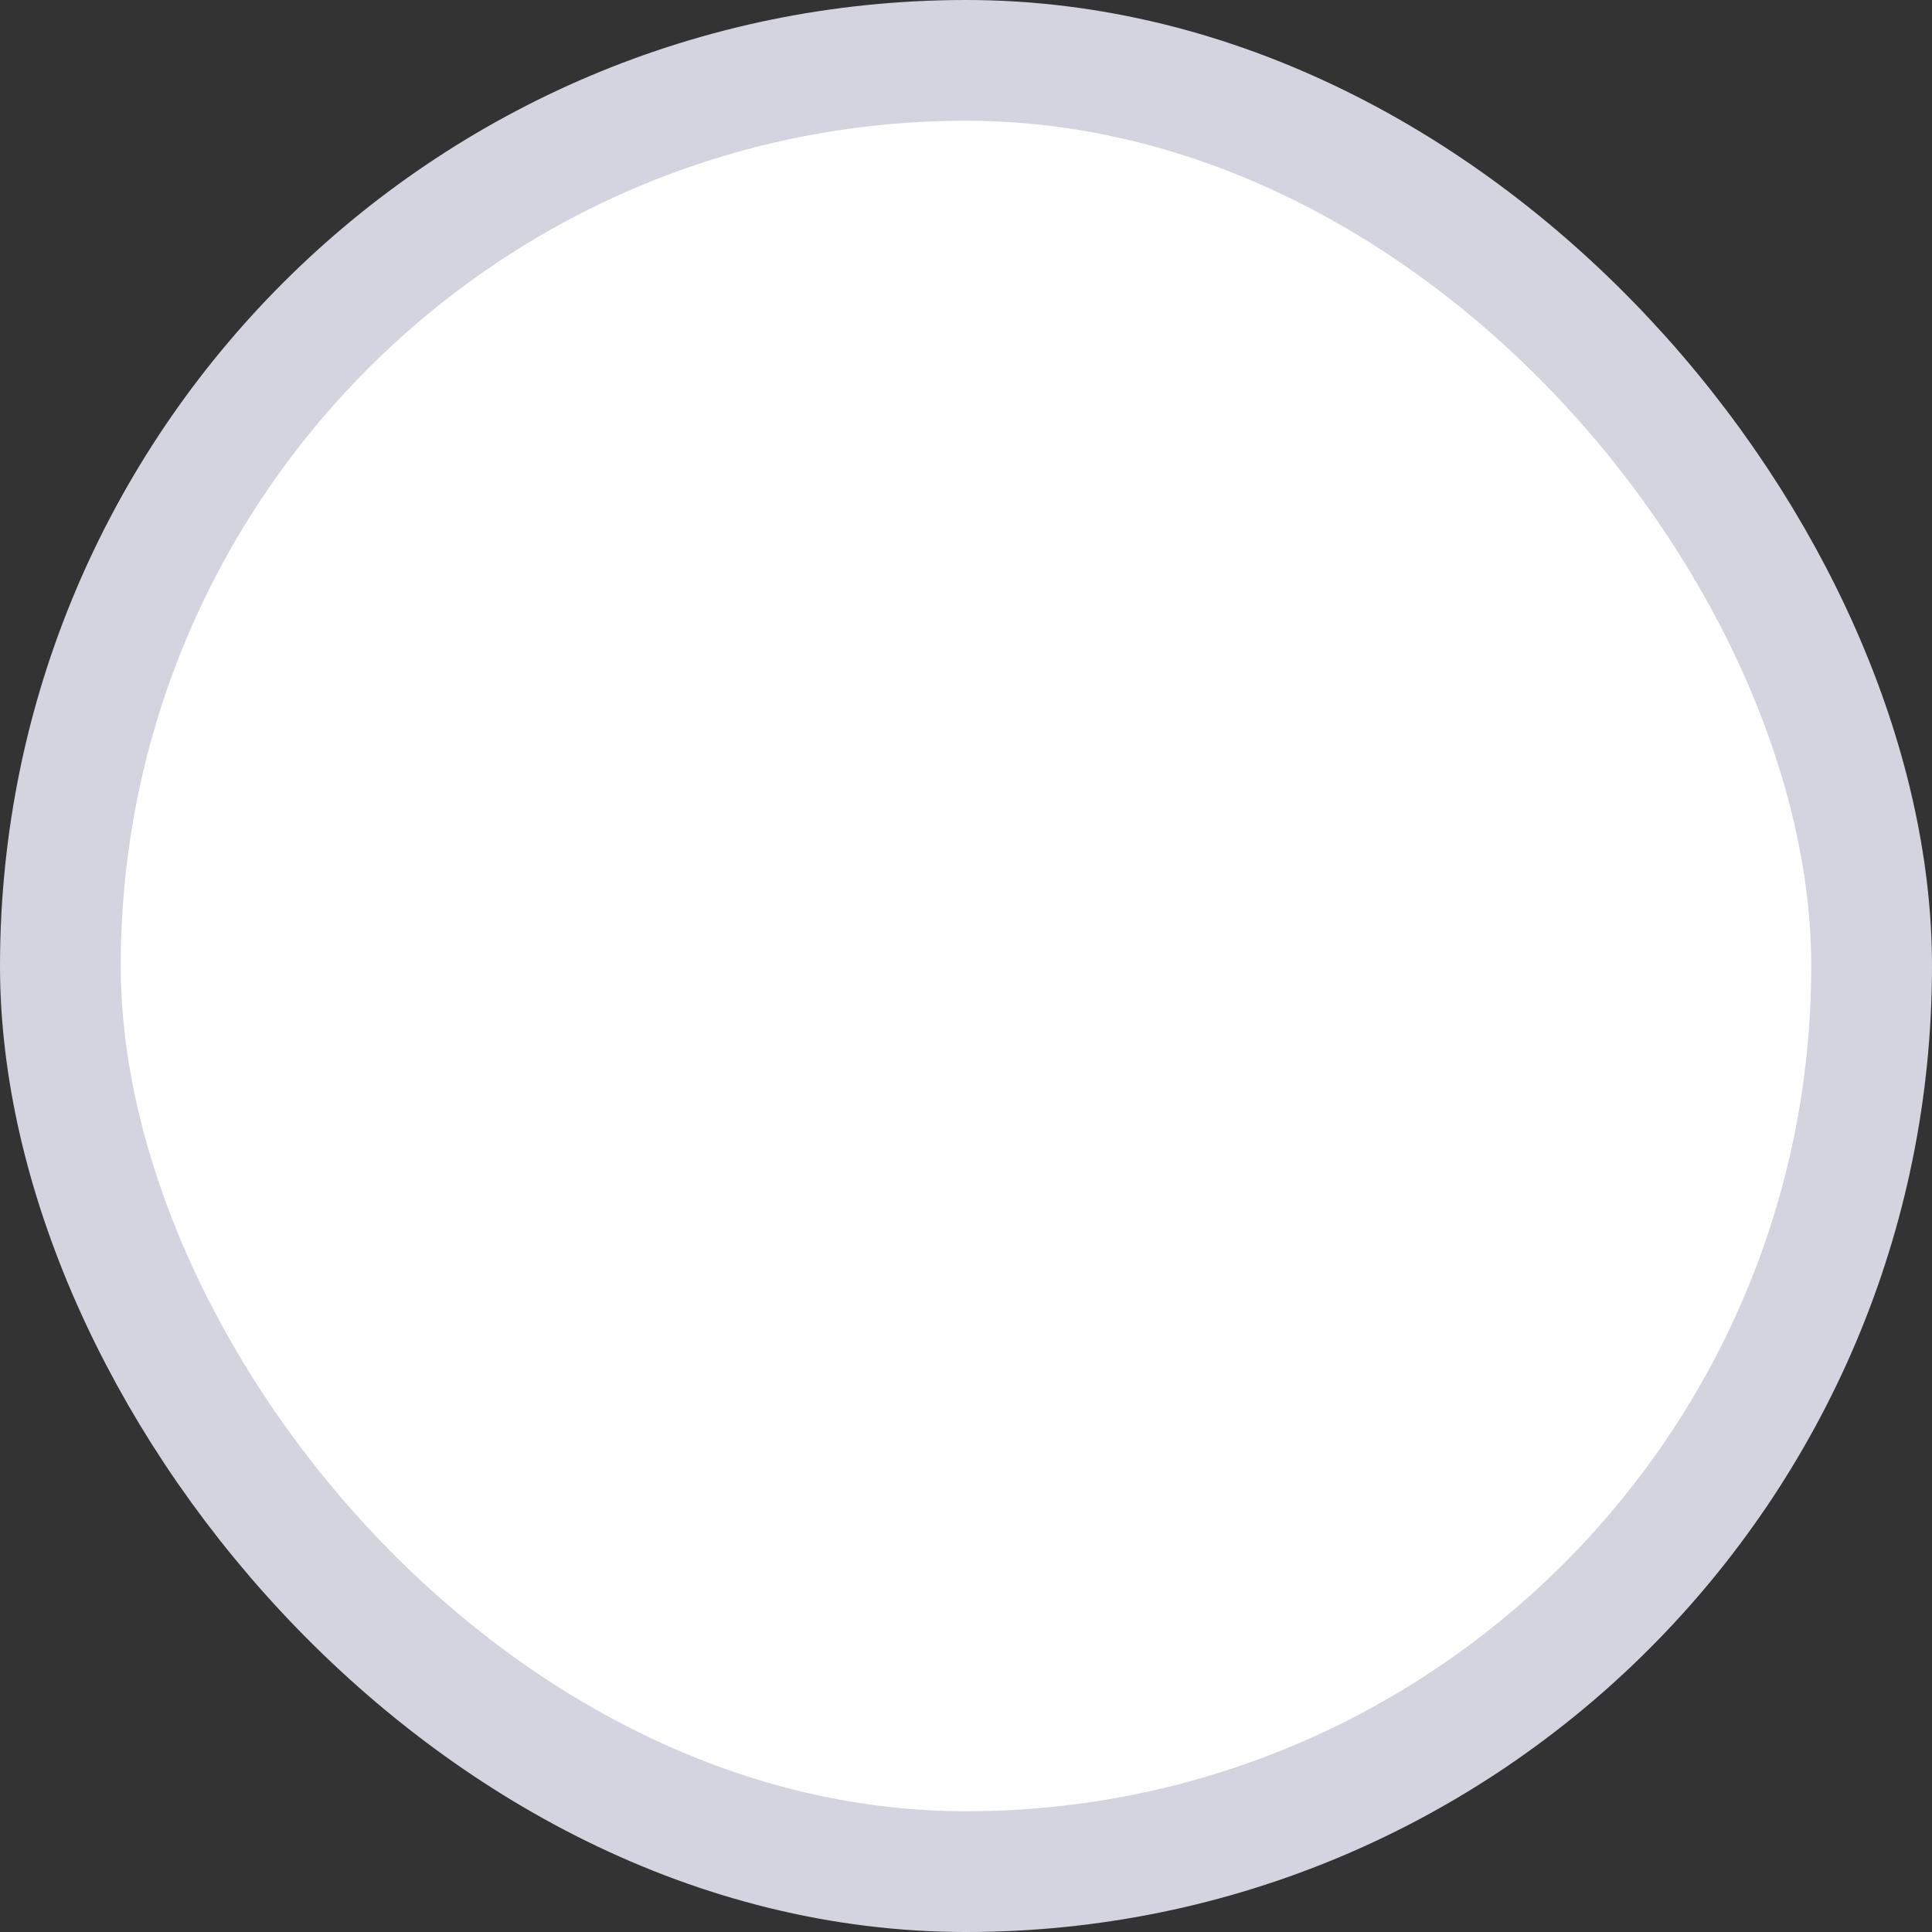<svg width="16" height="16" viewBox="0 0 16 16" fill="none" xmlns="http://www.w3.org/2000/svg">
<rect x="0" y="0" width="16" height="16" fill="#333333" stroke="none"/>
<rect x="0.5" y="0.5" width="15" height="15" rx="7.5" fill="white"/>
<rect x="0.5" y="0.5" width="15" height="15" rx="7.5" stroke="#D3D4DF"/>
</svg>
